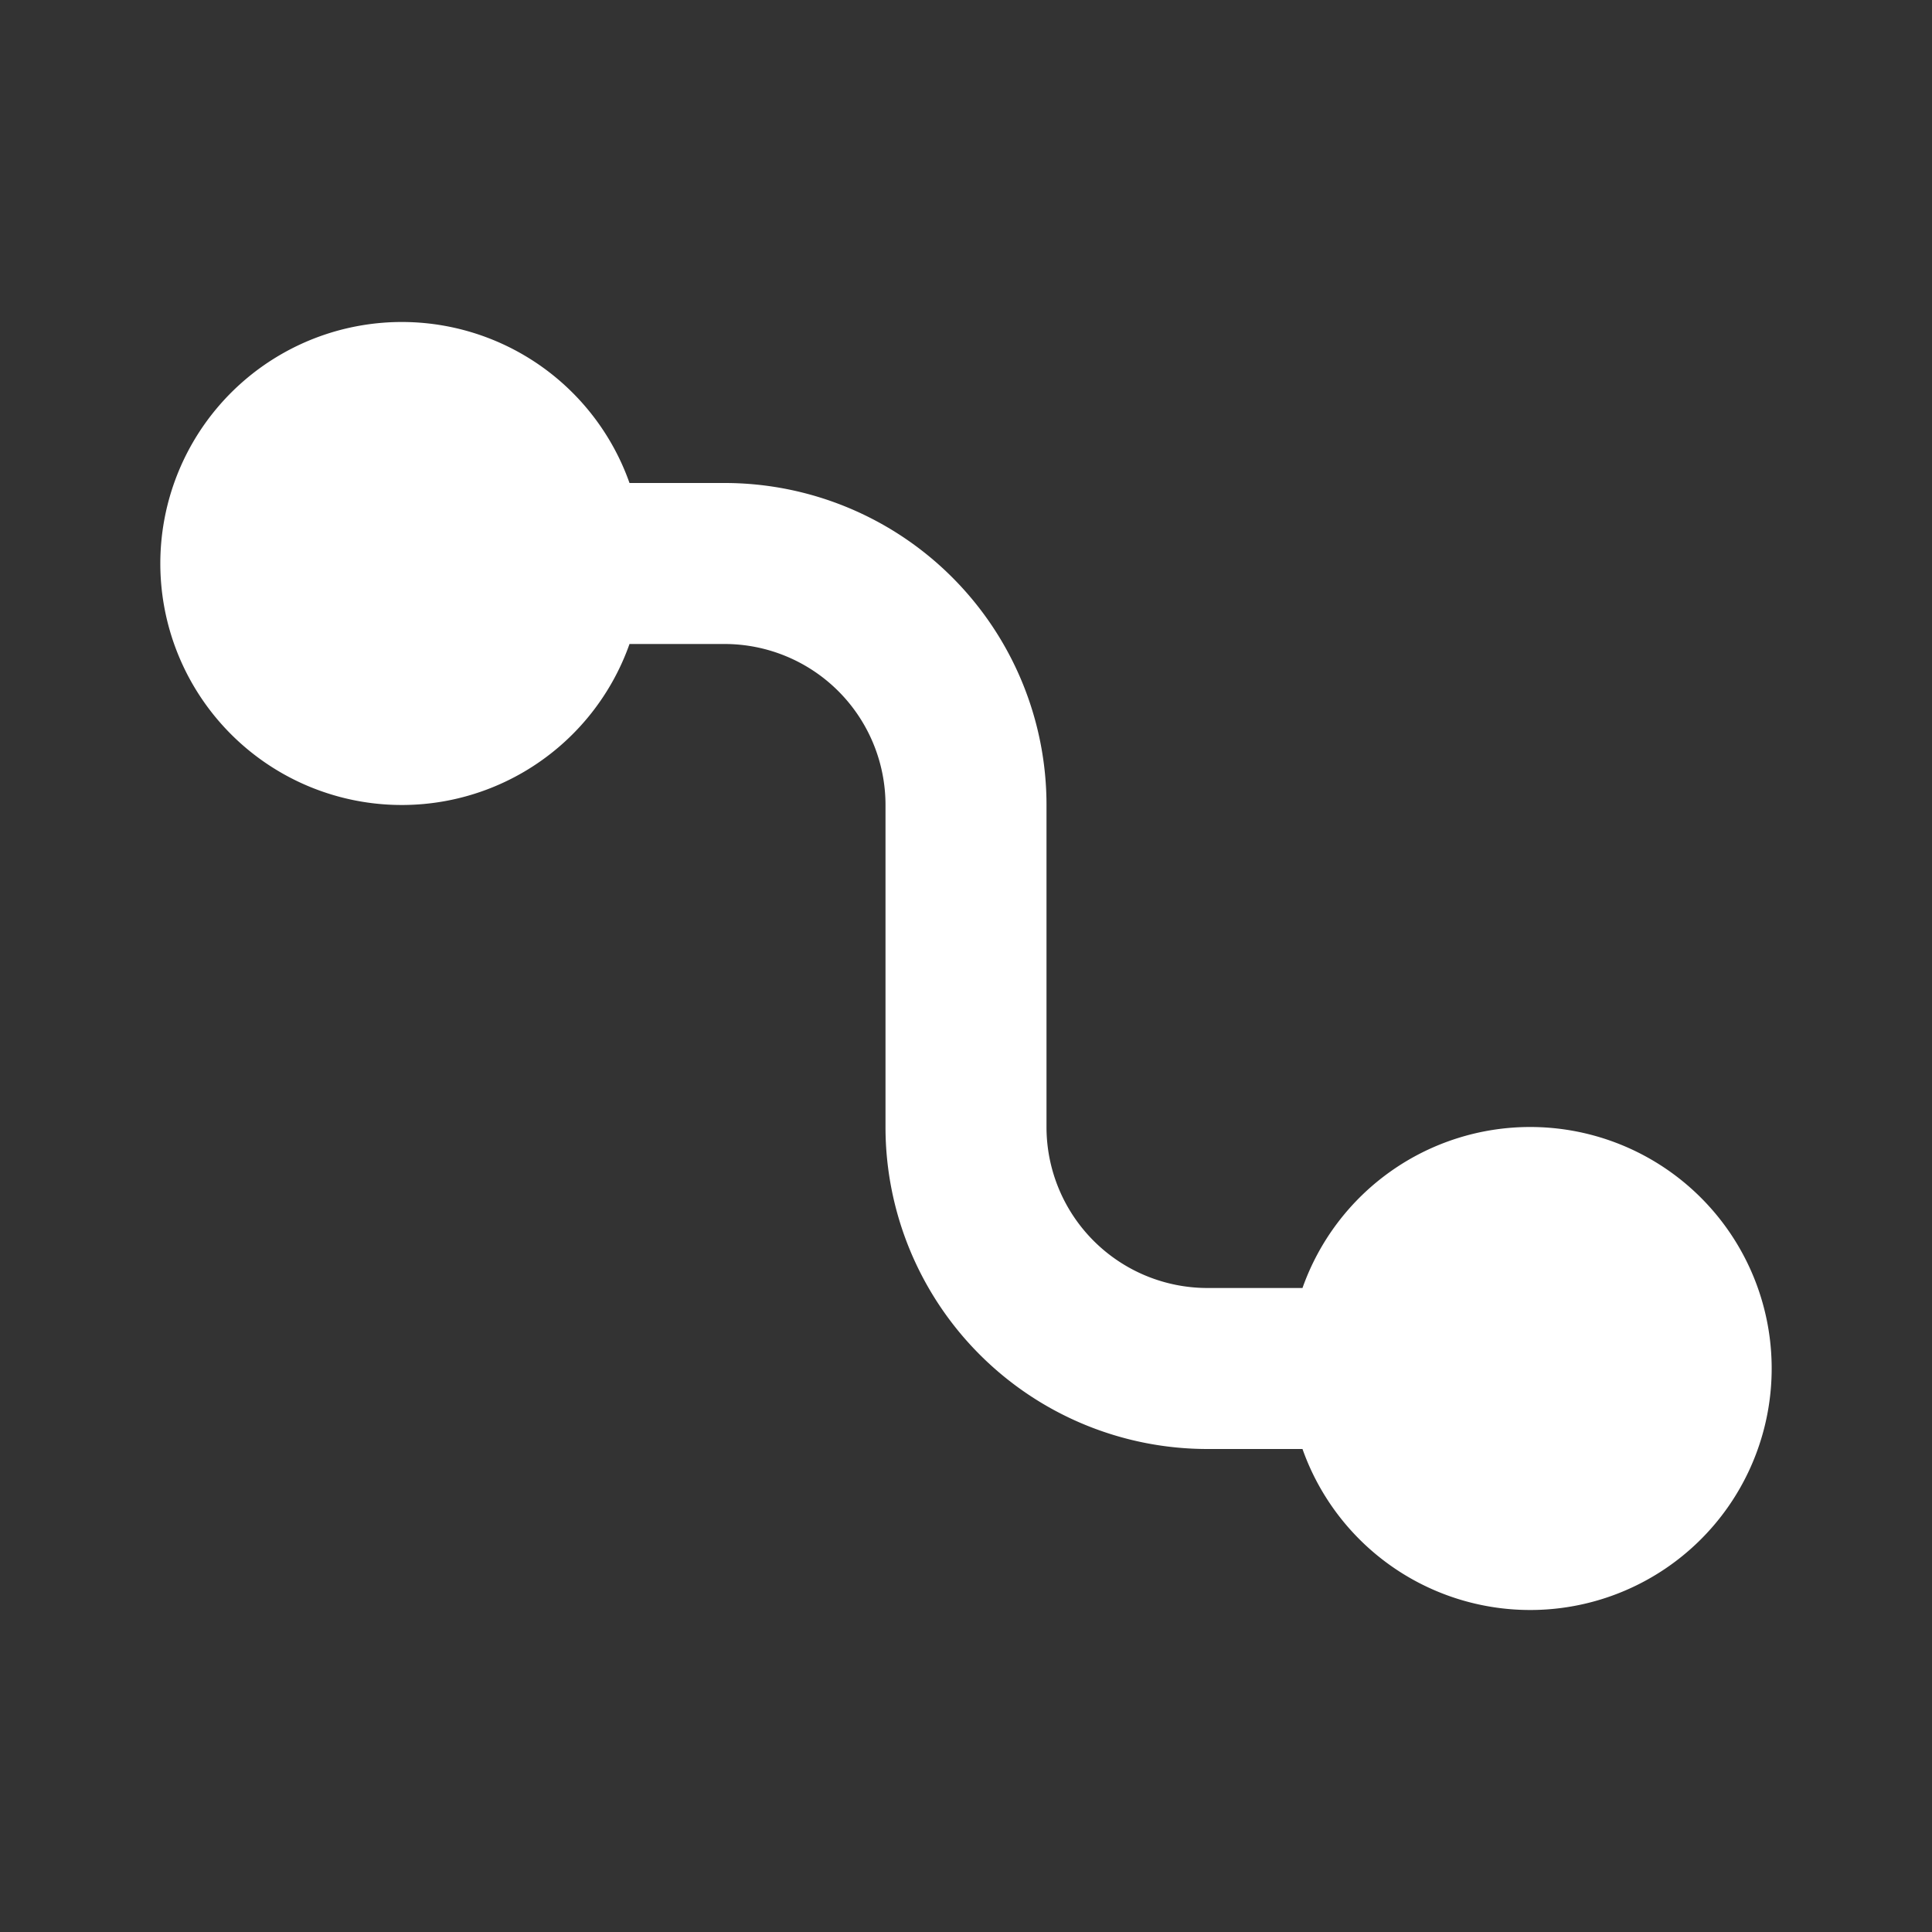 <?xml version="1.0" standalone="no"?><!DOCTYPE svg PUBLIC "-//W3C//DTD SVG 1.1//EN" "http://www.w3.org/Graphics/SVG/1.1/DTD/svg11.dtd">
<svg class="icon" width="24px" height="24px" viewBox="0 0 1024 1024" version="1.1"
  xmlns="http://www.w3.org/2000/svg">
  <rect x="0" y="0" width="1024" height="1024" fill="#333333" stroke="none"/>
  <path fill="#fff" d="M810.667 597.333a128 128 0 0 0-120.32 85.333H640a85.333 85.333 0 0 1-85.333-85.333v-170.667a170.667 170.667 0 0 0-170.667-170.667H333.653a128 128 0 1 0 0 85.333H384a85.333 85.333 0 0 1 85.333 85.333v170.667a170.667 170.667 0 0 0 170.667 170.667h50.347A128 128 0 1 0 810.667 597.333z" />
</svg>